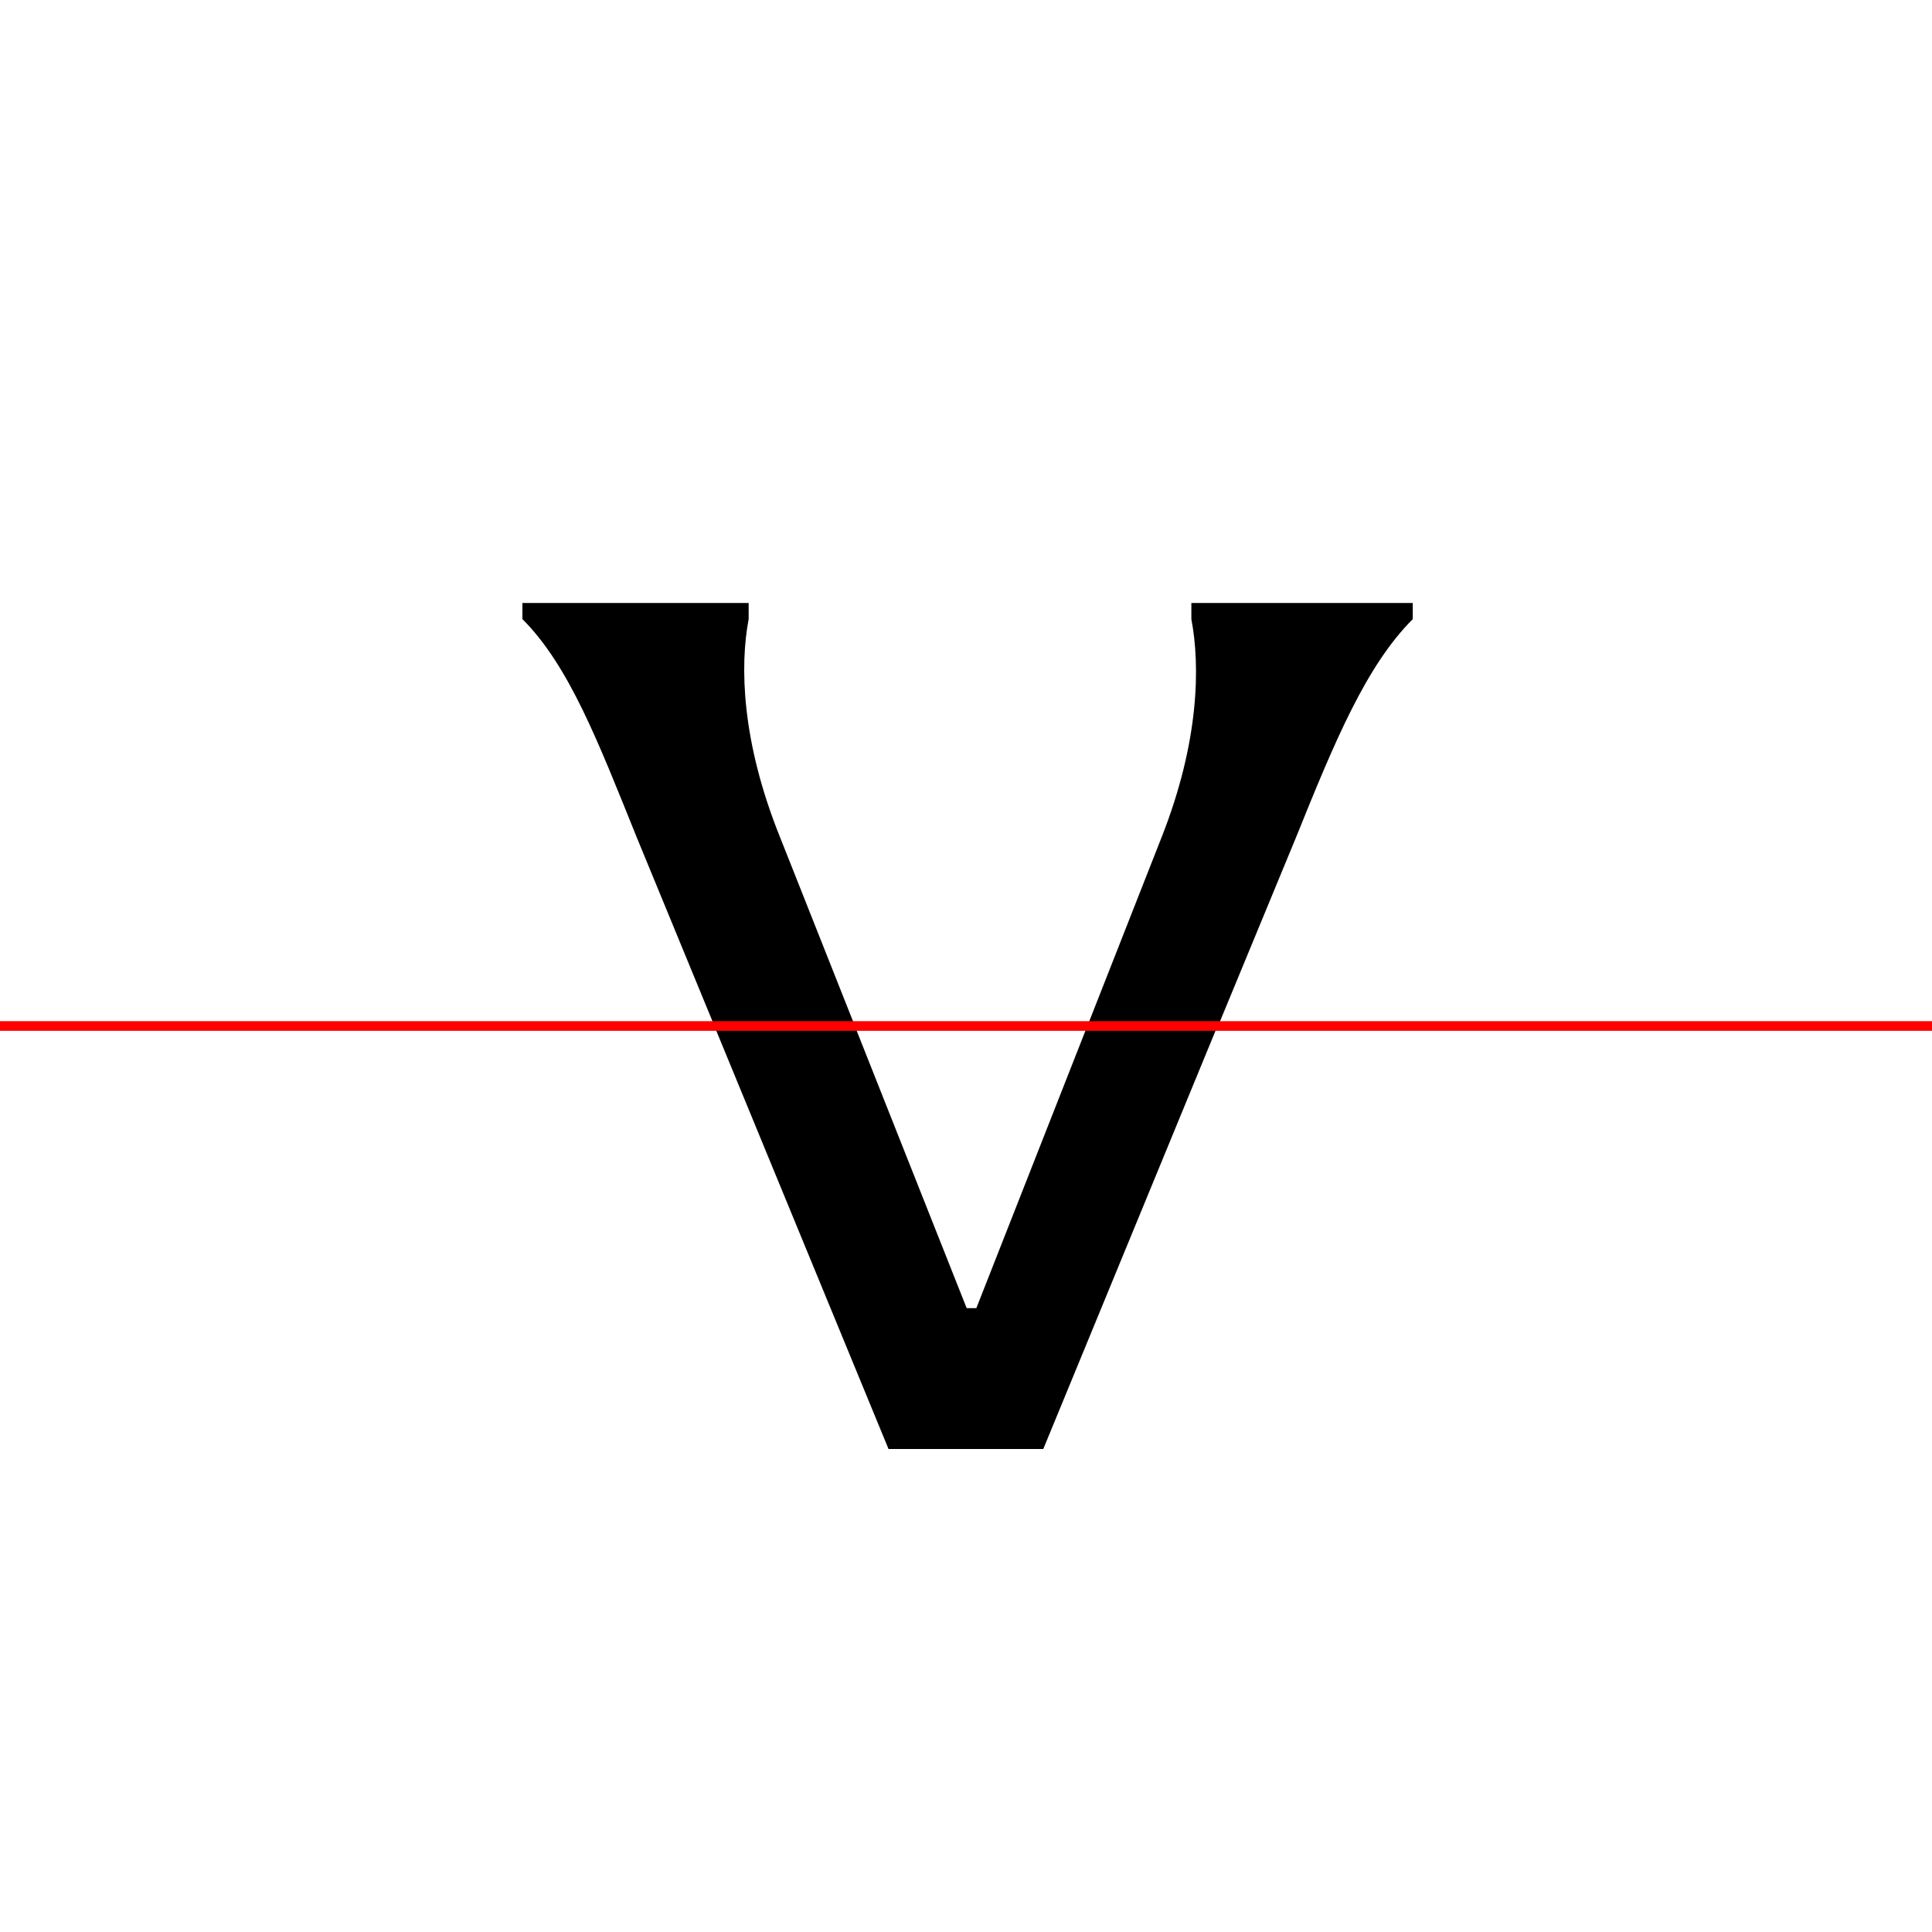 <?xml version="1.0" encoding="UTF-8"?>
<svg width="200" height="200" viewBox="0 0 200 200" version="1.1" xmlns="http://www.w3.org/2000/svg" xmlns:xlink="http://www.w3.org/1999/xlink">
 <rect x="0" y="0" width="200" height="200" fill="#333333" stroke="none"/>
 <path d="M0,0 l200,0 l0,200 l-200,0 Z M0,0" fill="rgb(255,255,255)" transform="matrix(1,0,0,-1,0,200)"/>
 <clipPath id="clip557">
  <path clip-rule="evenodd" d="M0,43.79 l200,0 l0,200 l-200,0 Z M0,43.79" transform="matrix(1,0,0,-1,0,150)"/>
 </clipPath>
 <g clip-path="url(#clip557)">
  <path d="M108.0,0 l26.17,63.33 c4.0,9.92,7.25,17.75,12.08,22.58 l0,1.67 l-22.92,0 l0,-1.67 c0.92,-4.83,0.83,-12.67,-3.08,-22.58 l-19.17,-48.75 l-1.0,0 l-19.33,48.75 c-4.0,9.92,-4.17,17.75,-3.25,22.58 l0,1.67 l-23.42,0 l0,-1.67 c4.83,-4.83,7.83,-12.67,11.83,-22.58 l26.08,-63.33 Z M108.0,0" fill="rgb(0,0,0)" transform="matrix(1,0,0,-1,0,150)"/>
 </g>
 <clipPath id="clip558">
  <path clip-rule="evenodd" d="M0,-50 l200,0 l0,93.79 l-200,0 Z M0,-50" transform="matrix(1,0,0,-1,0,150)"/>
 </clipPath>
 <g clip-path="url(#clip558)">
  <path d="M108.0,0 l26.08,63.33 c4.5,10.75,7.75,18.5,13.33,21.75 l0,2.5 l-27.25,0 l0,-2.5 c3.0,-3.25,4.33,-10.83,0.08,-21.75 l-19.17,-48.75 l-1.0,0 l-19.33,48.75 c-4.5,10.75,-3.0,18.5,0,21.75 l0,2.5 l-27.67,0 l0,-2.5 c5.58,-3.25,8.58,-11.0,12.83,-21.75 l26.08,-63.33 Z M108.0,0" fill="rgb(0,0,0)" transform="matrix(1,0,0,-1,0,150)"/>
 </g>
 <path d="M0,43.79 l200,0" fill="none" stroke="rgb(255,0,0)" stroke-width="1" transform="matrix(1,0,0,-1,0,150)"/>
</svg>